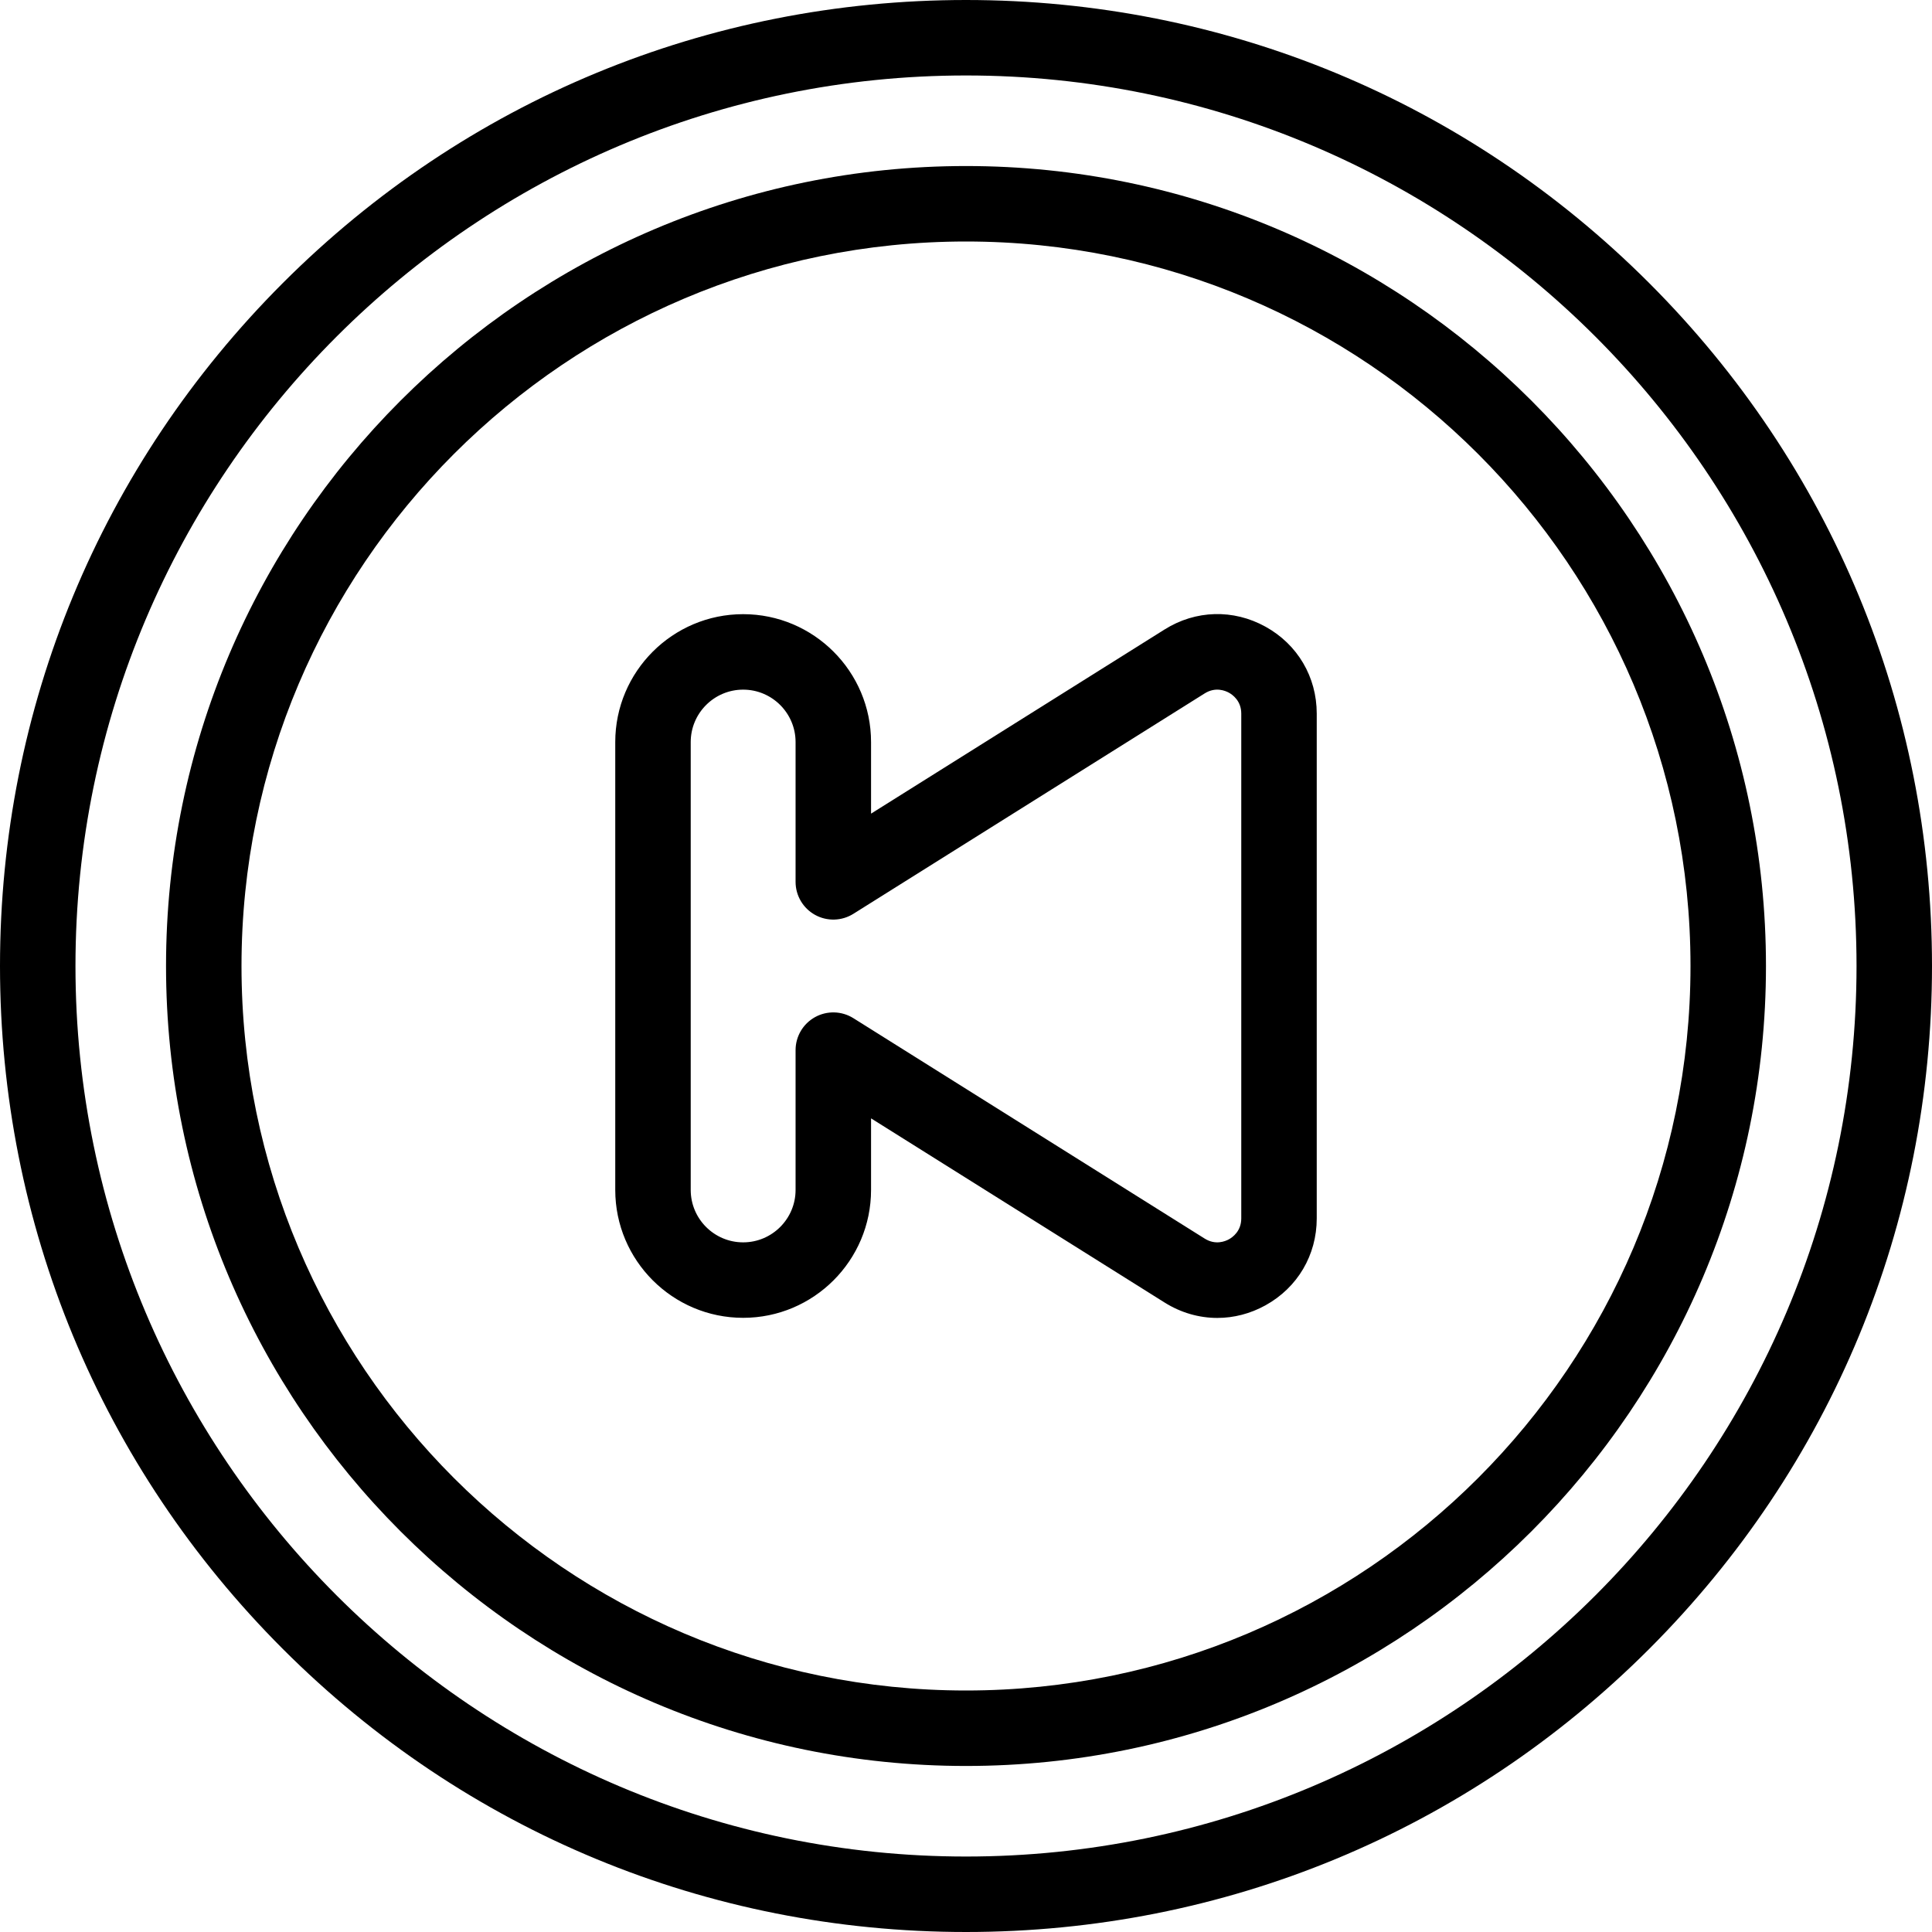 <svg id="Capa_1" enable-background="new 0 0 512 512" height="512" viewBox="0 0 512 512" width="512" xmlns="http://www.w3.org/2000/svg"><g><path d="m437.02 74.981c-48.353-48.353-112.64-74.981-181.02-74.981s-132.667 26.628-181.019 74.981c-48.353 48.352-74.981 112.639-74.981 181.019s26.628 132.667 74.981 181.019c48.352 48.353 112.639 74.981 181.019 74.981s132.667-26.628 181.02-74.981c48.351-48.352 74.98-112.639 74.98-181.019s-26.629-132.667-74.98-181.019zm-181.02 417.019c-130.131 0-236-105.869-236-236s105.869-236 236-236 236 105.869 236 236-105.869 236-236 236z"/><path d="m256 44c-116.897 0-212 95.103-212 212s95.103 212 212 212 212-95.103 212-212-95.103-212-212-212zm0 404c-105.869 0-192-86.131-192-192s86.131-192 192-192 192 86.131 192 192-86.131 192-192 192z"/><path d="m335.365 166.077c-8.506-4.705-18.499-4.429-26.731.737l-77.796 48.808v-18.966c0-18.689-15.205-33.894-33.894-33.894s-33.894 15.205-33.894 33.894v118.688c0 18.689 15.205 33.894 33.894 33.894s33.894-15.205 33.894-33.894v-18.966l77.796 48.808c4.327 2.715 9.142 4.08 13.97 4.08 4.357 0 8.728-1.111 12.763-3.343 8.505-4.705 13.583-13.316 13.583-23.036v-133.773c-.001-9.72-5.079-18.332-13.585-23.037zm-6.416 156.809c0 3.366-2.282 4.992-3.264 5.535-.98.543-3.569 1.613-6.423-.177l-93.11-58.417c-3.082-1.933-6.969-2.041-10.155-.28-3.184 1.761-5.16 5.112-5.16 8.75v37.045c0 7.661-6.232 13.894-13.894 13.894s-13.894-6.232-13.894-13.894v-118.686c0-7.661 6.232-13.894 13.894-13.894s13.894 6.232 13.894 13.894v37.045c0 3.638 1.976 6.99 5.16 8.75 3.184 1.761 7.073 1.654 10.155-.28l93.11-58.417c2.854-1.79 5.442-.72 6.423-.177s3.264 2.169 3.264 5.535z"/></g></svg>